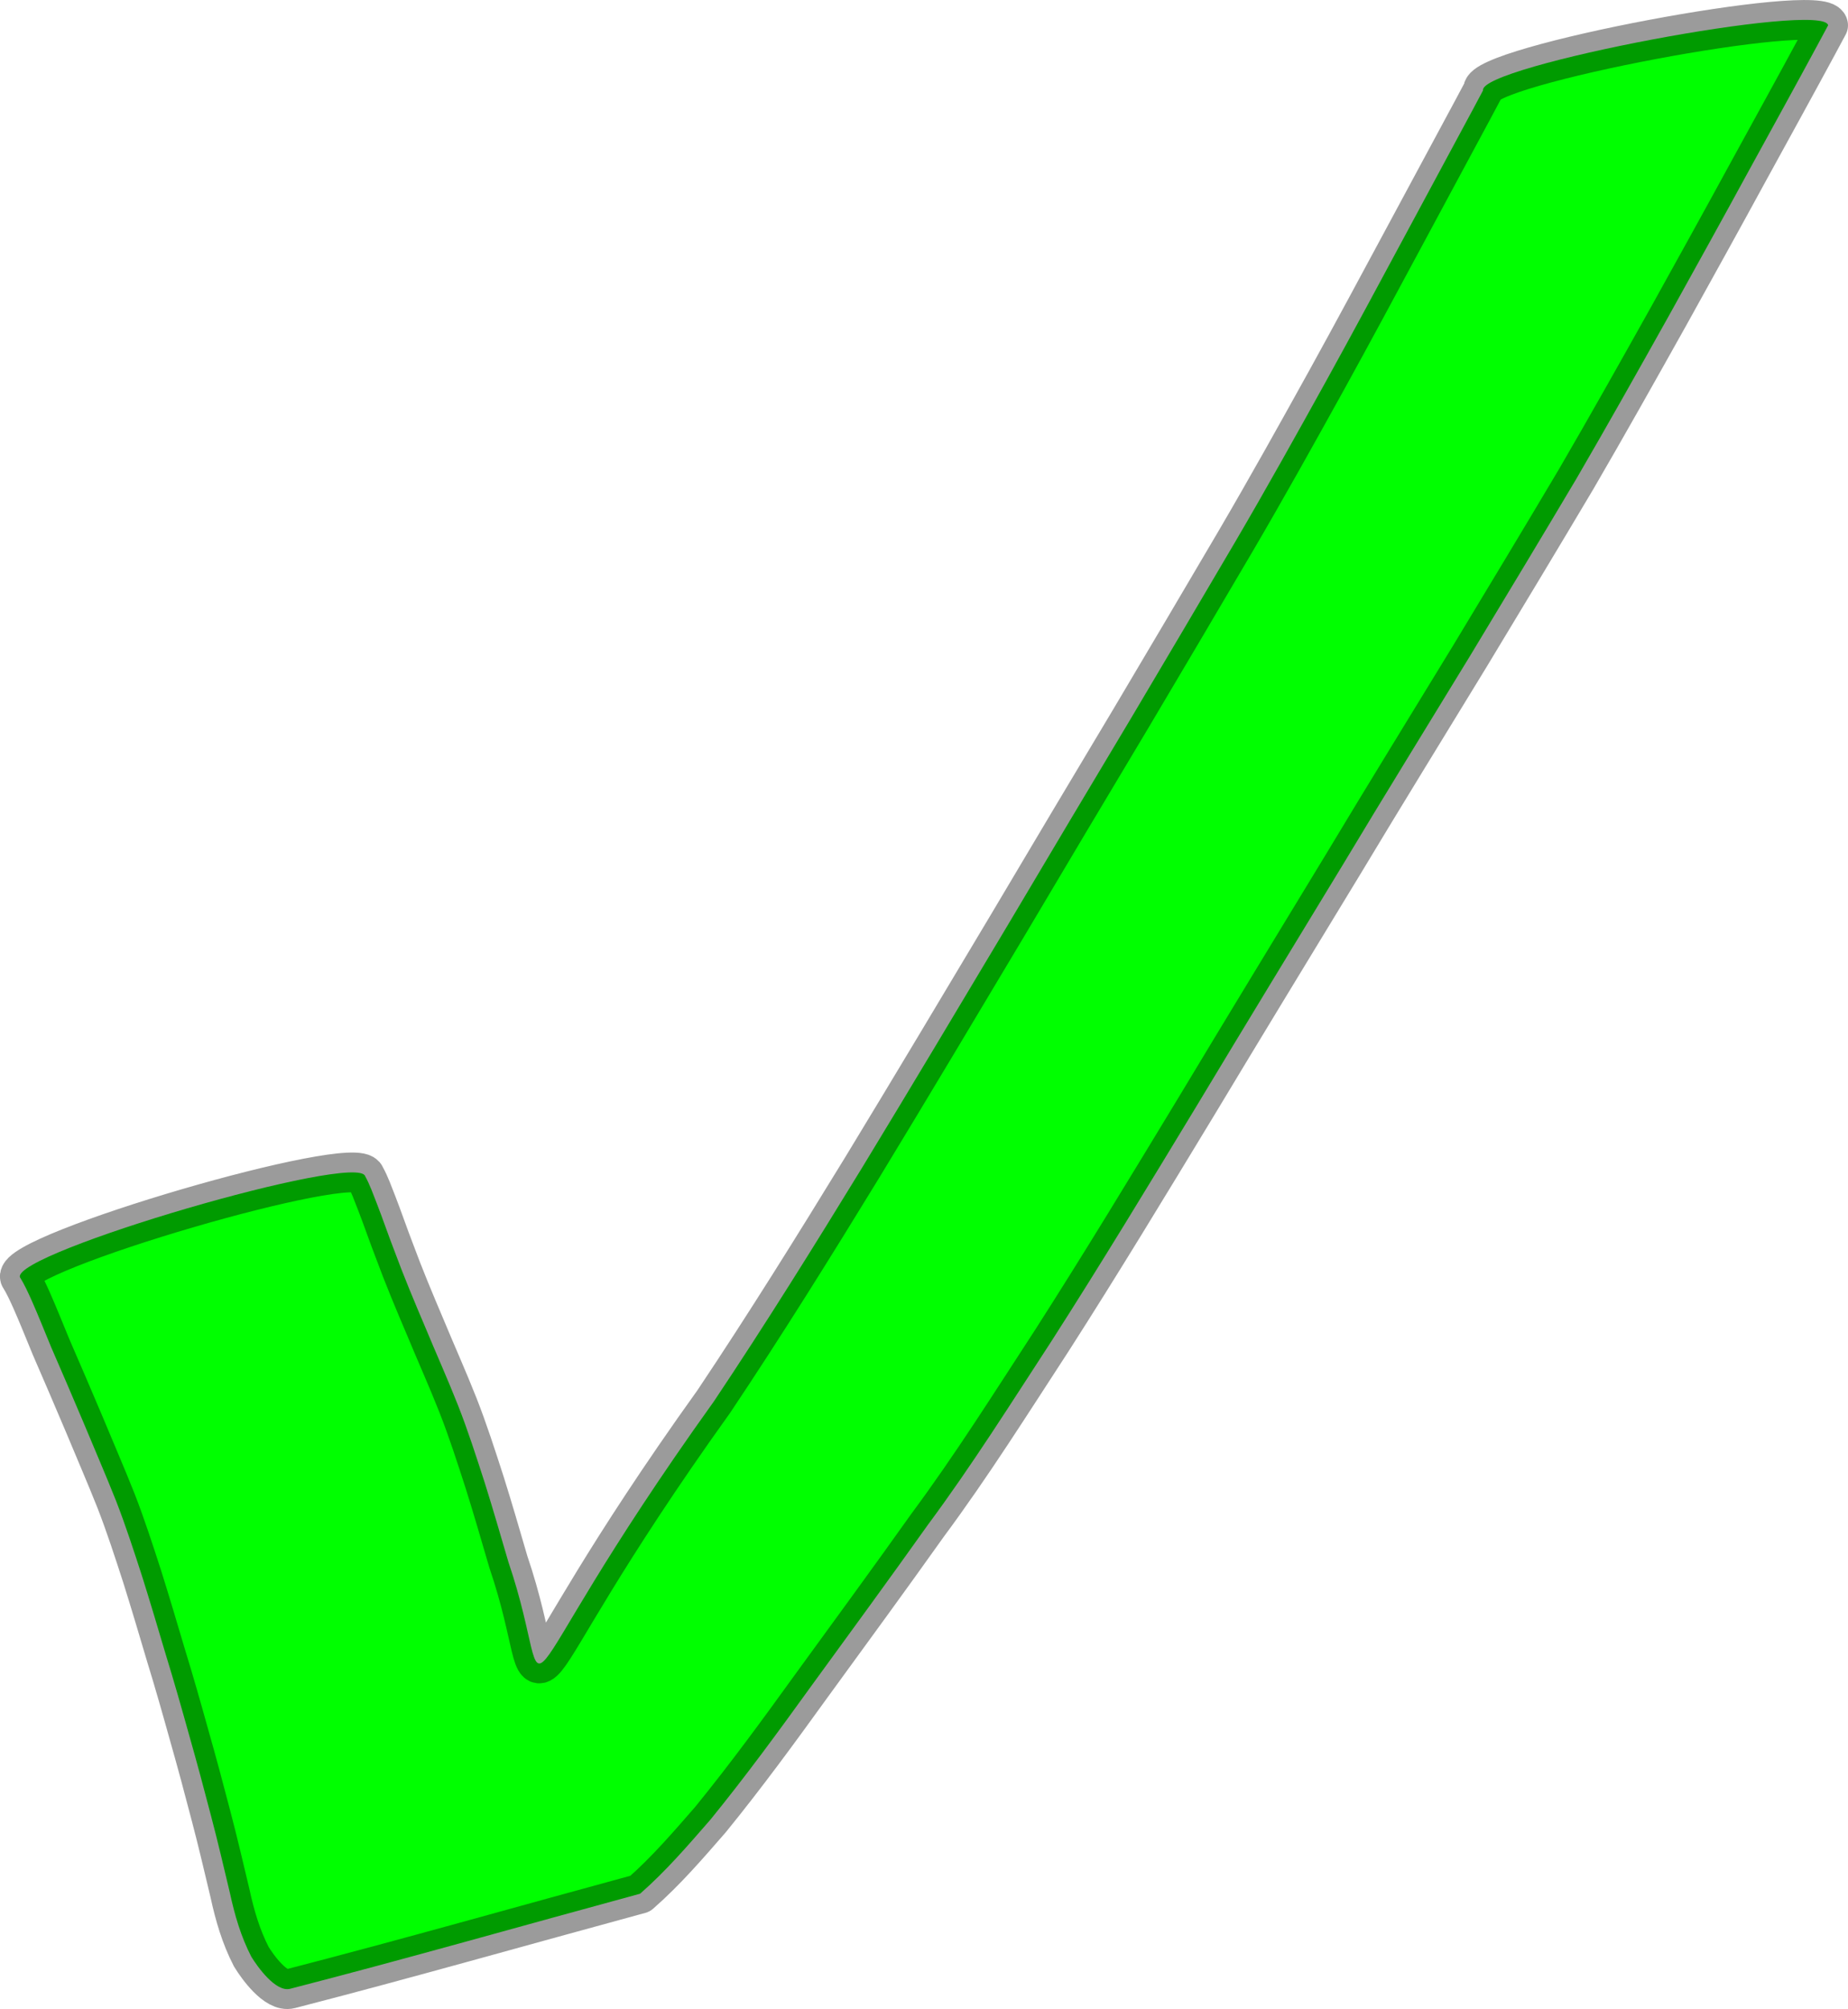 <?xml version="1.0" encoding="UTF-8" standalone="no"?>
<!-- Created with Inkscape (http://www.inkscape.org/) -->

<svg
   xmlns:dc="http://purl.org/dc/elements/1.1/"
   xmlns:cc="http://creativecommons.org/ns#"
   xmlns:rdf="http://www.w3.org/1999/02/22-rdf-syntax-ns#"
   xmlns:svg="http://www.w3.org/2000/svg"
   xmlns="http://www.w3.org/2000/svg"
   xmlns:sodipodi="http://sodipodi.sourceforge.net/DTD/sodipodi-0.dtd"
   xmlns:inkscape="http://www.inkscape.org/namespaces/inkscape"
   width="93.193mm"
   height="101.283mm"
   viewBox="0 0 330.21 358.877"
   id="svg2"
   version="1.1"
   inkscape:version="0.91 r13725"
   sodipodi:docname="foo.svg"
   inkscape:export-filename="/home/sgk/devel/packets/with_navbar/Microcontrollers (Arduino)/2-blink-external/images/checkmark.svg.png"
   inkscape:export-xdpi="90"
   inkscape:export-ydpi="90">
  <defs
     id="defs4" />
  <sodipodi:namedview
     id="base"
     pagecolor="#ffffff"
     bordercolor="#666666"
     borderopacity="1.0"
     inkscape:pageopacity="0.0"
     inkscape:pageshadow="2"
     inkscape:zoom="0.40924347"
     inkscape:cx="-766.35538"
     inkscape:cy="450.13883"
     inkscape:document-units="px"
     inkscape:current-layer="layer1"
     showgrid="false"
     fit-margin-top="0"
     fit-margin-left="0"
     fit-margin-right="0"
     fit-margin-bottom="0"
     inkscape:window-width="1920"
     inkscape:window-height="1020"
     inkscape:window-x="0"
     inkscape:window-y="31"
     inkscape:window-maximized="1" />
  <g
     inkscape:label="Layer 1"
     inkscape:groupmode="layer"
     id="layer1"
     transform="translate(-404.172,-1336.394)">
    <path
       style="opacity:1;fill:#00ff00;fill-opacity:1;fill-rule:nonzero;stroke:#000000;stroke-width:7.1;stroke-linecap:round;stroke-linejoin:round;stroke-miterlimit:4;stroke-dasharray:none;stroke-dashoffset:0;stroke-opacity:0.392"
       id="path4216"
       d="m 469.419,1546.501 c 0.845,1.518 1.411,3.175 2.051,4.786 1.1,2.822 2.065,5.691 3.163,8.514 1.681,4.568 3.563,9.058 5.466,13.538 1.95,4.705 4.041,9.35 5.912,14.088 1.782,4.534 3.268,9.175 4.767,13.808 1.483,4.699 2.842,9.435 4.231,14.162 9.459,27.83 -3.6,27.601 36.729,-28.674 9.174,-13.714 17.898,-27.72 26.51,-41.791 8.709,-14.323 17.301,-28.716 25.895,-43.107 7.349,-12.402 14.738,-24.78 22.141,-37.15 6.236,-10.495 12.442,-21.009 18.629,-31.533 5.579,-9.523 10.952,-19.165 16.297,-28.821 4.723,-8.553 9.345,-17.161 13.974,-25.765 4.024,-7.5 8.069,-14.989 12.104,-22.483 0.628,-1.177 1.256,-2.354 1.884,-3.531 -0.823,-4.36 60.838,-15.993 61.66,-11.633 l 0,0 c -0.637,1.186 -1.273,2.371 -1.91,3.557 -4.07,7.531 -8.206,15.026 -12.32,22.533 -4.715,8.656 -9.497,17.276 -14.277,25.896 -5.431,9.706 -10.878,19.403 -16.472,29.016 -6.286,10.585 -12.646,21.127 -19.012,31.665 -7.57,12.412 -15.21,24.78 -22.694,37.244 -8.746,14.386 -17.507,28.764 -26.186,43.191 -8.509,14.033 -17.007,28.078 -25.866,41.894 -7.223,11.073 -14.262,22.282 -22.146,32.905 -6.824,9.602 -13.784,19.105 -20.716,28.63 -5.864,8.124 -11.779,16.222 -18.108,23.992 -3.997,4.589 -7.984,9.23 -12.577,13.242 -20.844,5.661 -41.616,11.593 -62.532,16.984 -2.567,0.662 -5.844,-3.937 -6.937,-5.73 -1.849,-3.575 -2.965,-7.414 -3.814,-11.342 -1.103,-4.624 -2.181,-9.255 -3.395,-13.852 -1.243,-4.787 -2.527,-9.562 -3.881,-14.319 -1.346,-4.833 -2.716,-9.658 -4.194,-14.452 -1.383,-4.671 -2.771,-9.341 -4.232,-13.989 -1.46,-4.503 -2.919,-9.01 -4.634,-13.425 -1.857,-4.683 -3.869,-9.3 -5.8,-13.953 -1.928,-4.526 -3.848,-9.056 -5.821,-13.563 -1.155,-2.772 -2.251,-5.57 -3.471,-8.315 -0.639,-1.425 -1.281,-2.846 -2.106,-4.176 -1.276,-4.362 60.411,-22.403 61.687,-18.041 z"
       inkscape:connector-curvature="0"
       sodipodi:nodetypes="ccccccccccccccccccccccccccccccscccccccccccc" />
  </g>
</svg>

